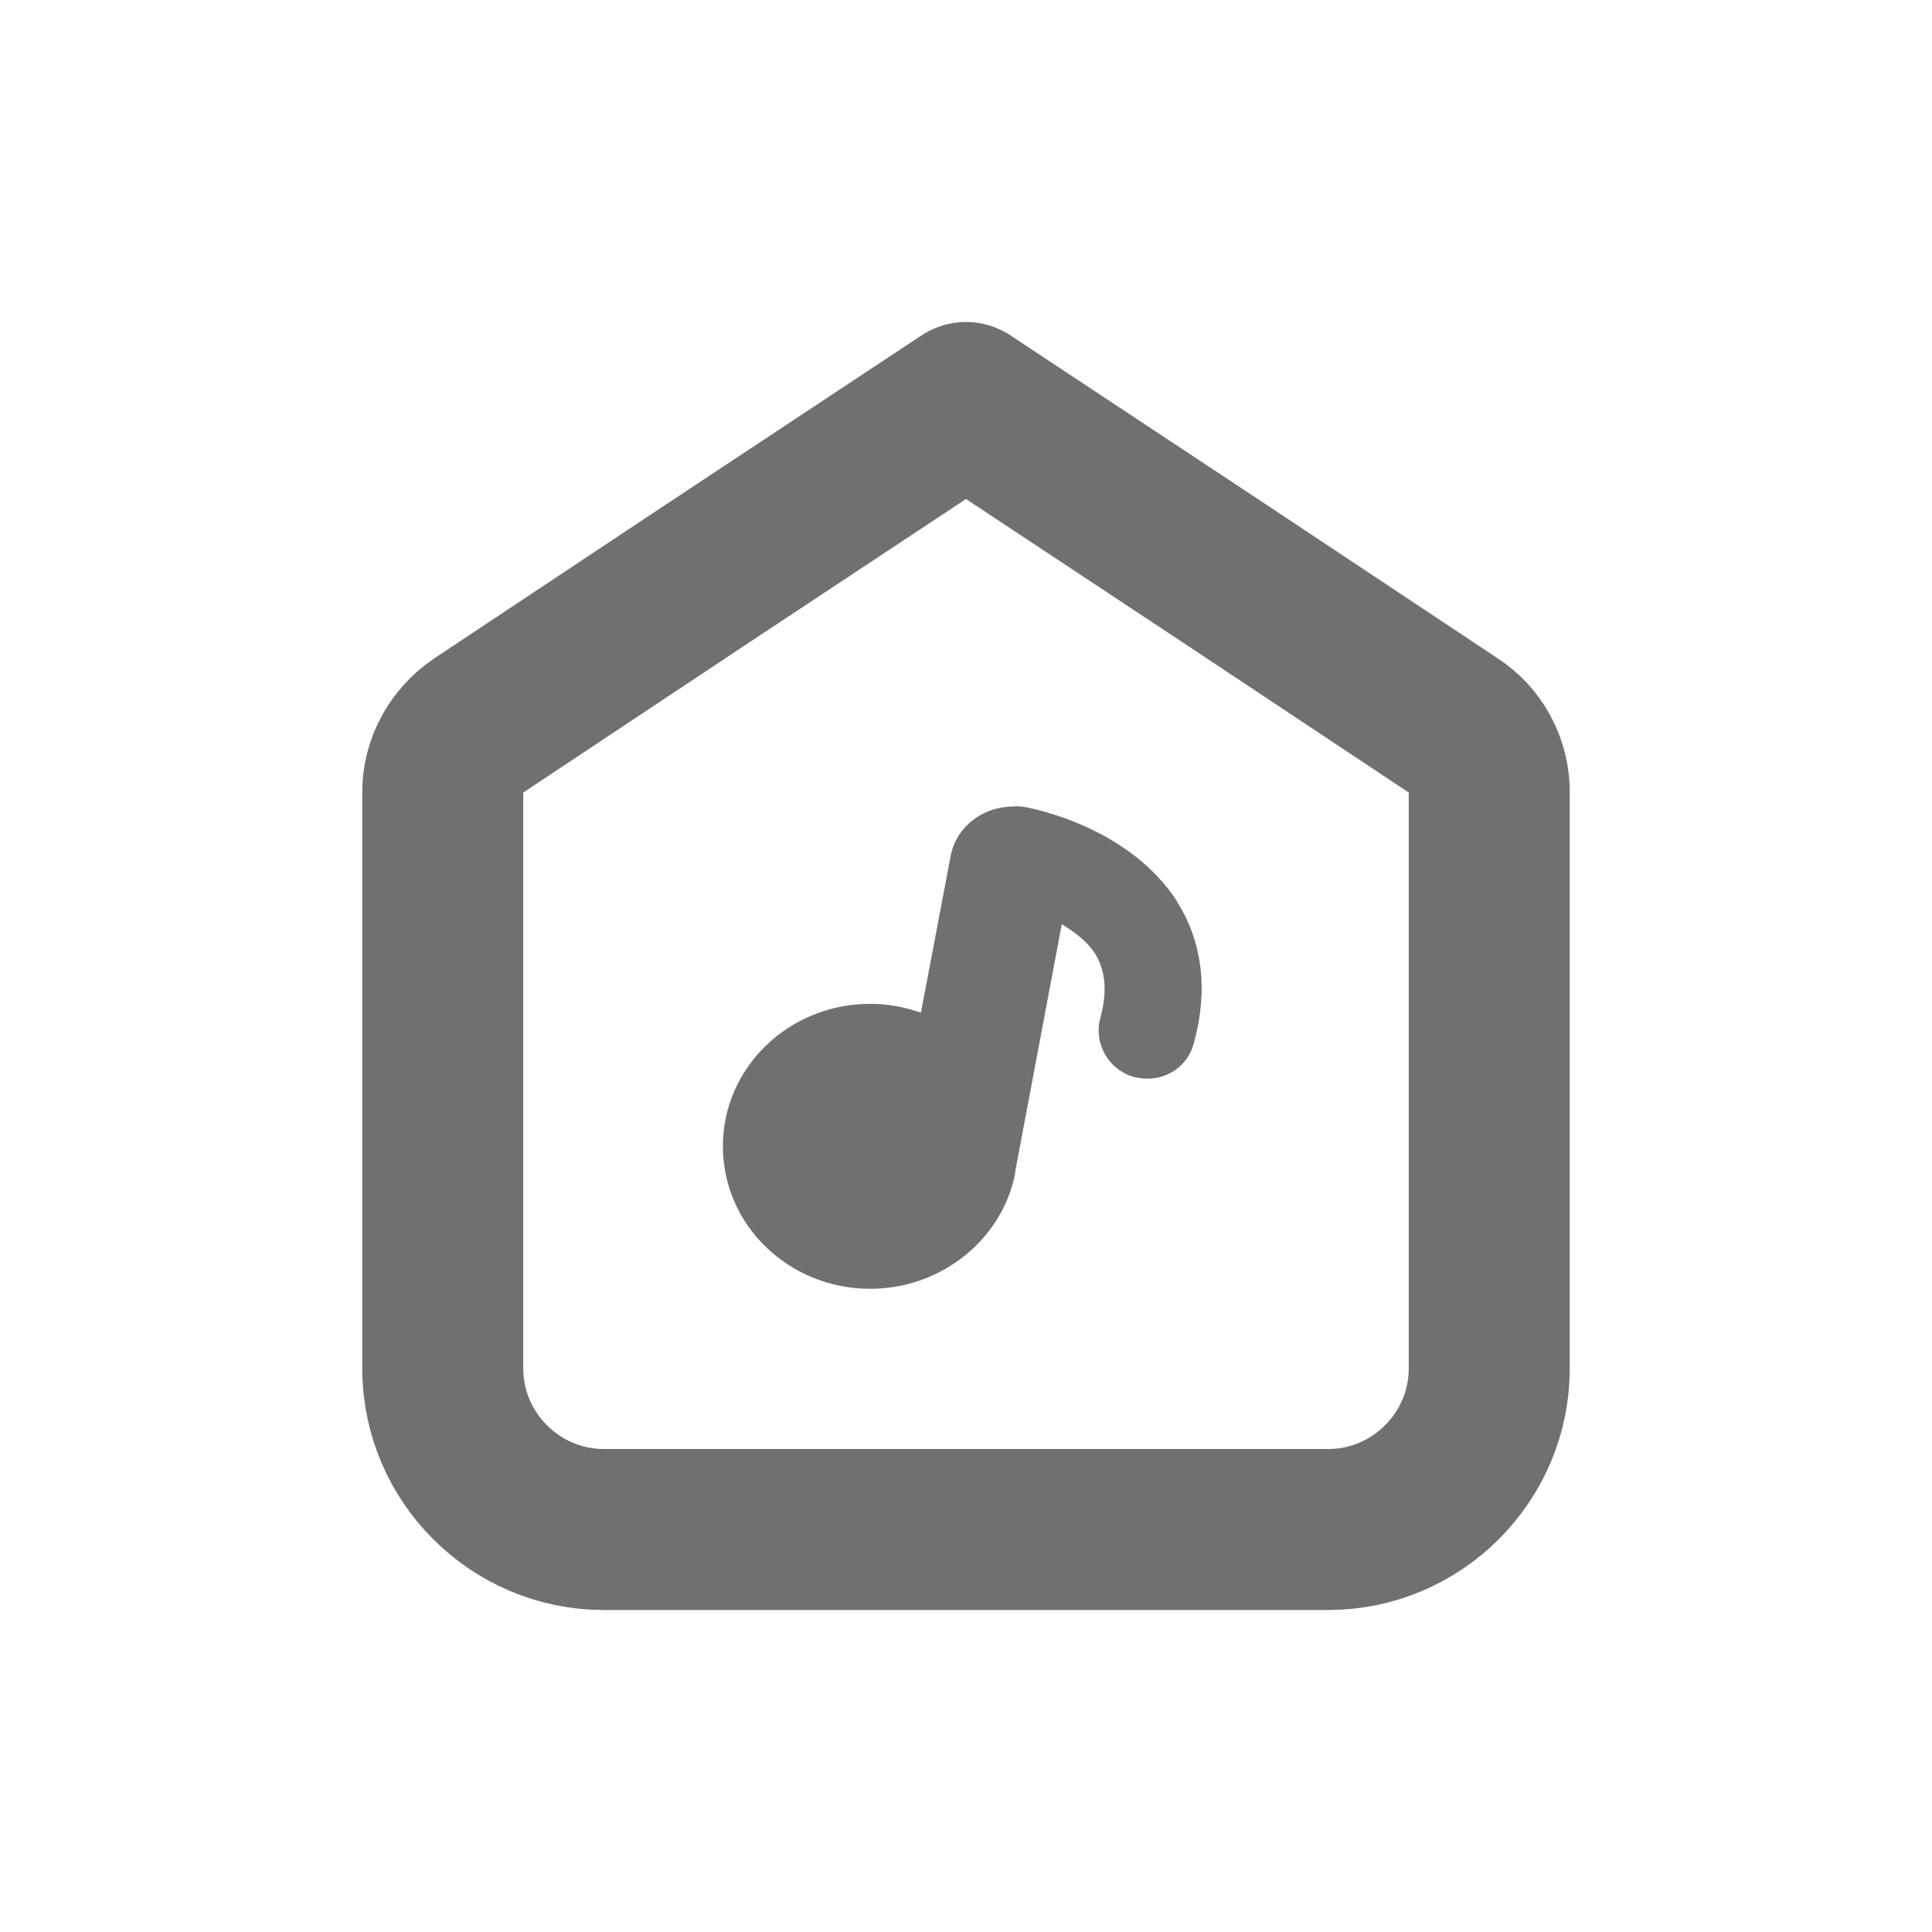 <svg width="24" height="24" viewBox="0 0 24 24" fill="none" xmlns="http://www.w3.org/2000/svg">
<path d="M15.25 7.15L12 5L8.75 7.15L5.95 9.01C5.67 9.2 5.5 9.51 5.5 9.84V17C5.5 18.1 6.4 19 7.5 19H16.5C17.6 19 18.5 18.1 18.5 17V9.84C18.5 9.5 18.33 9.19 18.05 9.01L15.25 7.15Z" stroke="#707070" stroke-width="2" stroke-linecap="round" stroke-linejoin="round"/>
<path d="M14.63 11.21C14.04 10.28 12.84 10.04 12.7 10.02C12.61 10.01 12.53 10.02 12.45 10.03C12.14 10.08 11.87 10.31 11.81 10.63L11.44 12.58C11.24 12.51 11.03 12.47 10.81 12.47C9.8 12.47 8.98 13.26 8.98 14.24C8.98 15.22 9.8 16.01 10.81 16.01C11.7 16.01 12.45 15.39 12.61 14.58C12.61 14.58 12.61 14.58 12.61 14.56L13.19 11.48C13.35 11.58 13.5 11.69 13.6 11.84C13.73 12.05 13.76 12.31 13.67 12.64C13.58 12.96 13.77 13.29 14.09 13.38C14.14 13.39 14.2 13.4 14.25 13.4C14.52 13.4 14.76 13.23 14.83 12.96C15.01 12.31 14.94 11.7 14.62 11.2L14.63 11.21Z" fill="#707070"/>
</svg>
